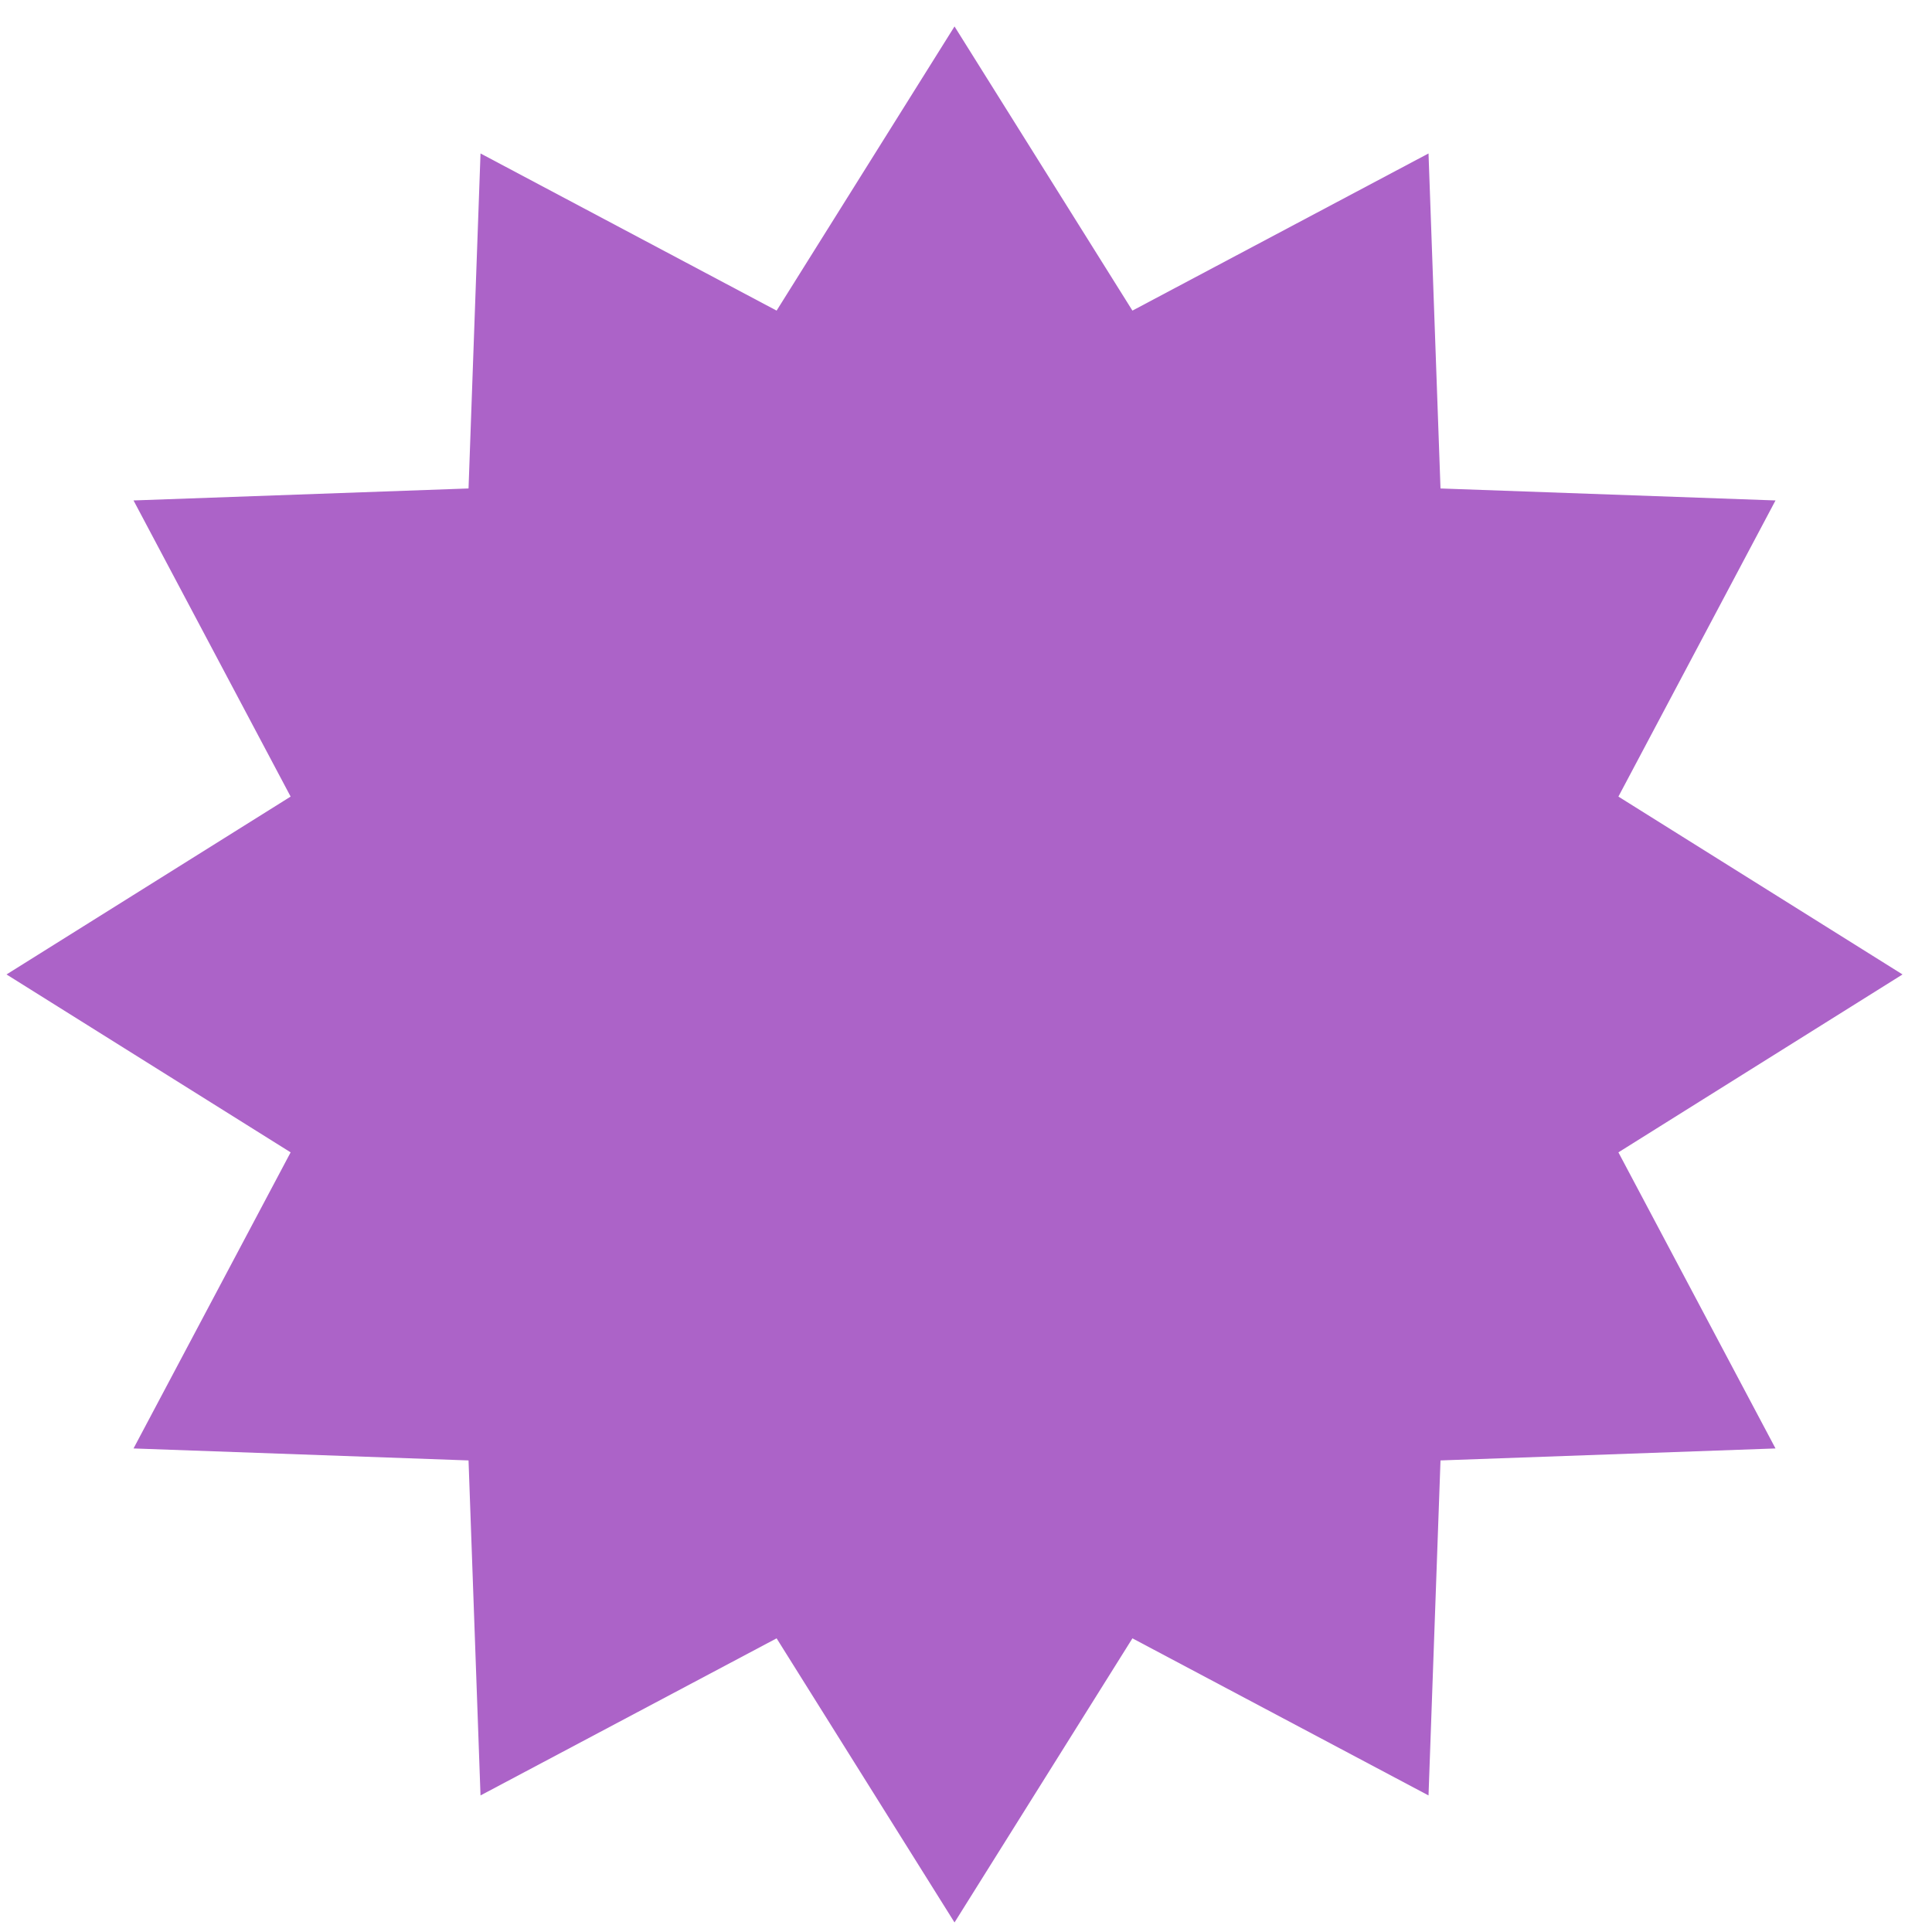 <svg width="35" height="35" viewBox="0 0 35 35" fill="none" xmlns="http://www.w3.org/2000/svg">
<path d="M17.292 0.479L20.515 5.627L25.879 2.78L26.096 8.849L32.165 9.066L29.319 14.431L34.466 17.653L29.319 20.876L32.165 26.24L26.096 26.457L25.879 32.526L20.515 29.68L17.292 34.827L14.069 29.68L8.705 32.526L8.488 26.457L2.419 26.24L5.265 20.876L0.118 17.653L5.265 14.431L2.419 9.066L8.488 8.849L8.705 2.78L14.069 5.627L17.292 0.479Z" fill="#AC63C8"/>
</svg>

